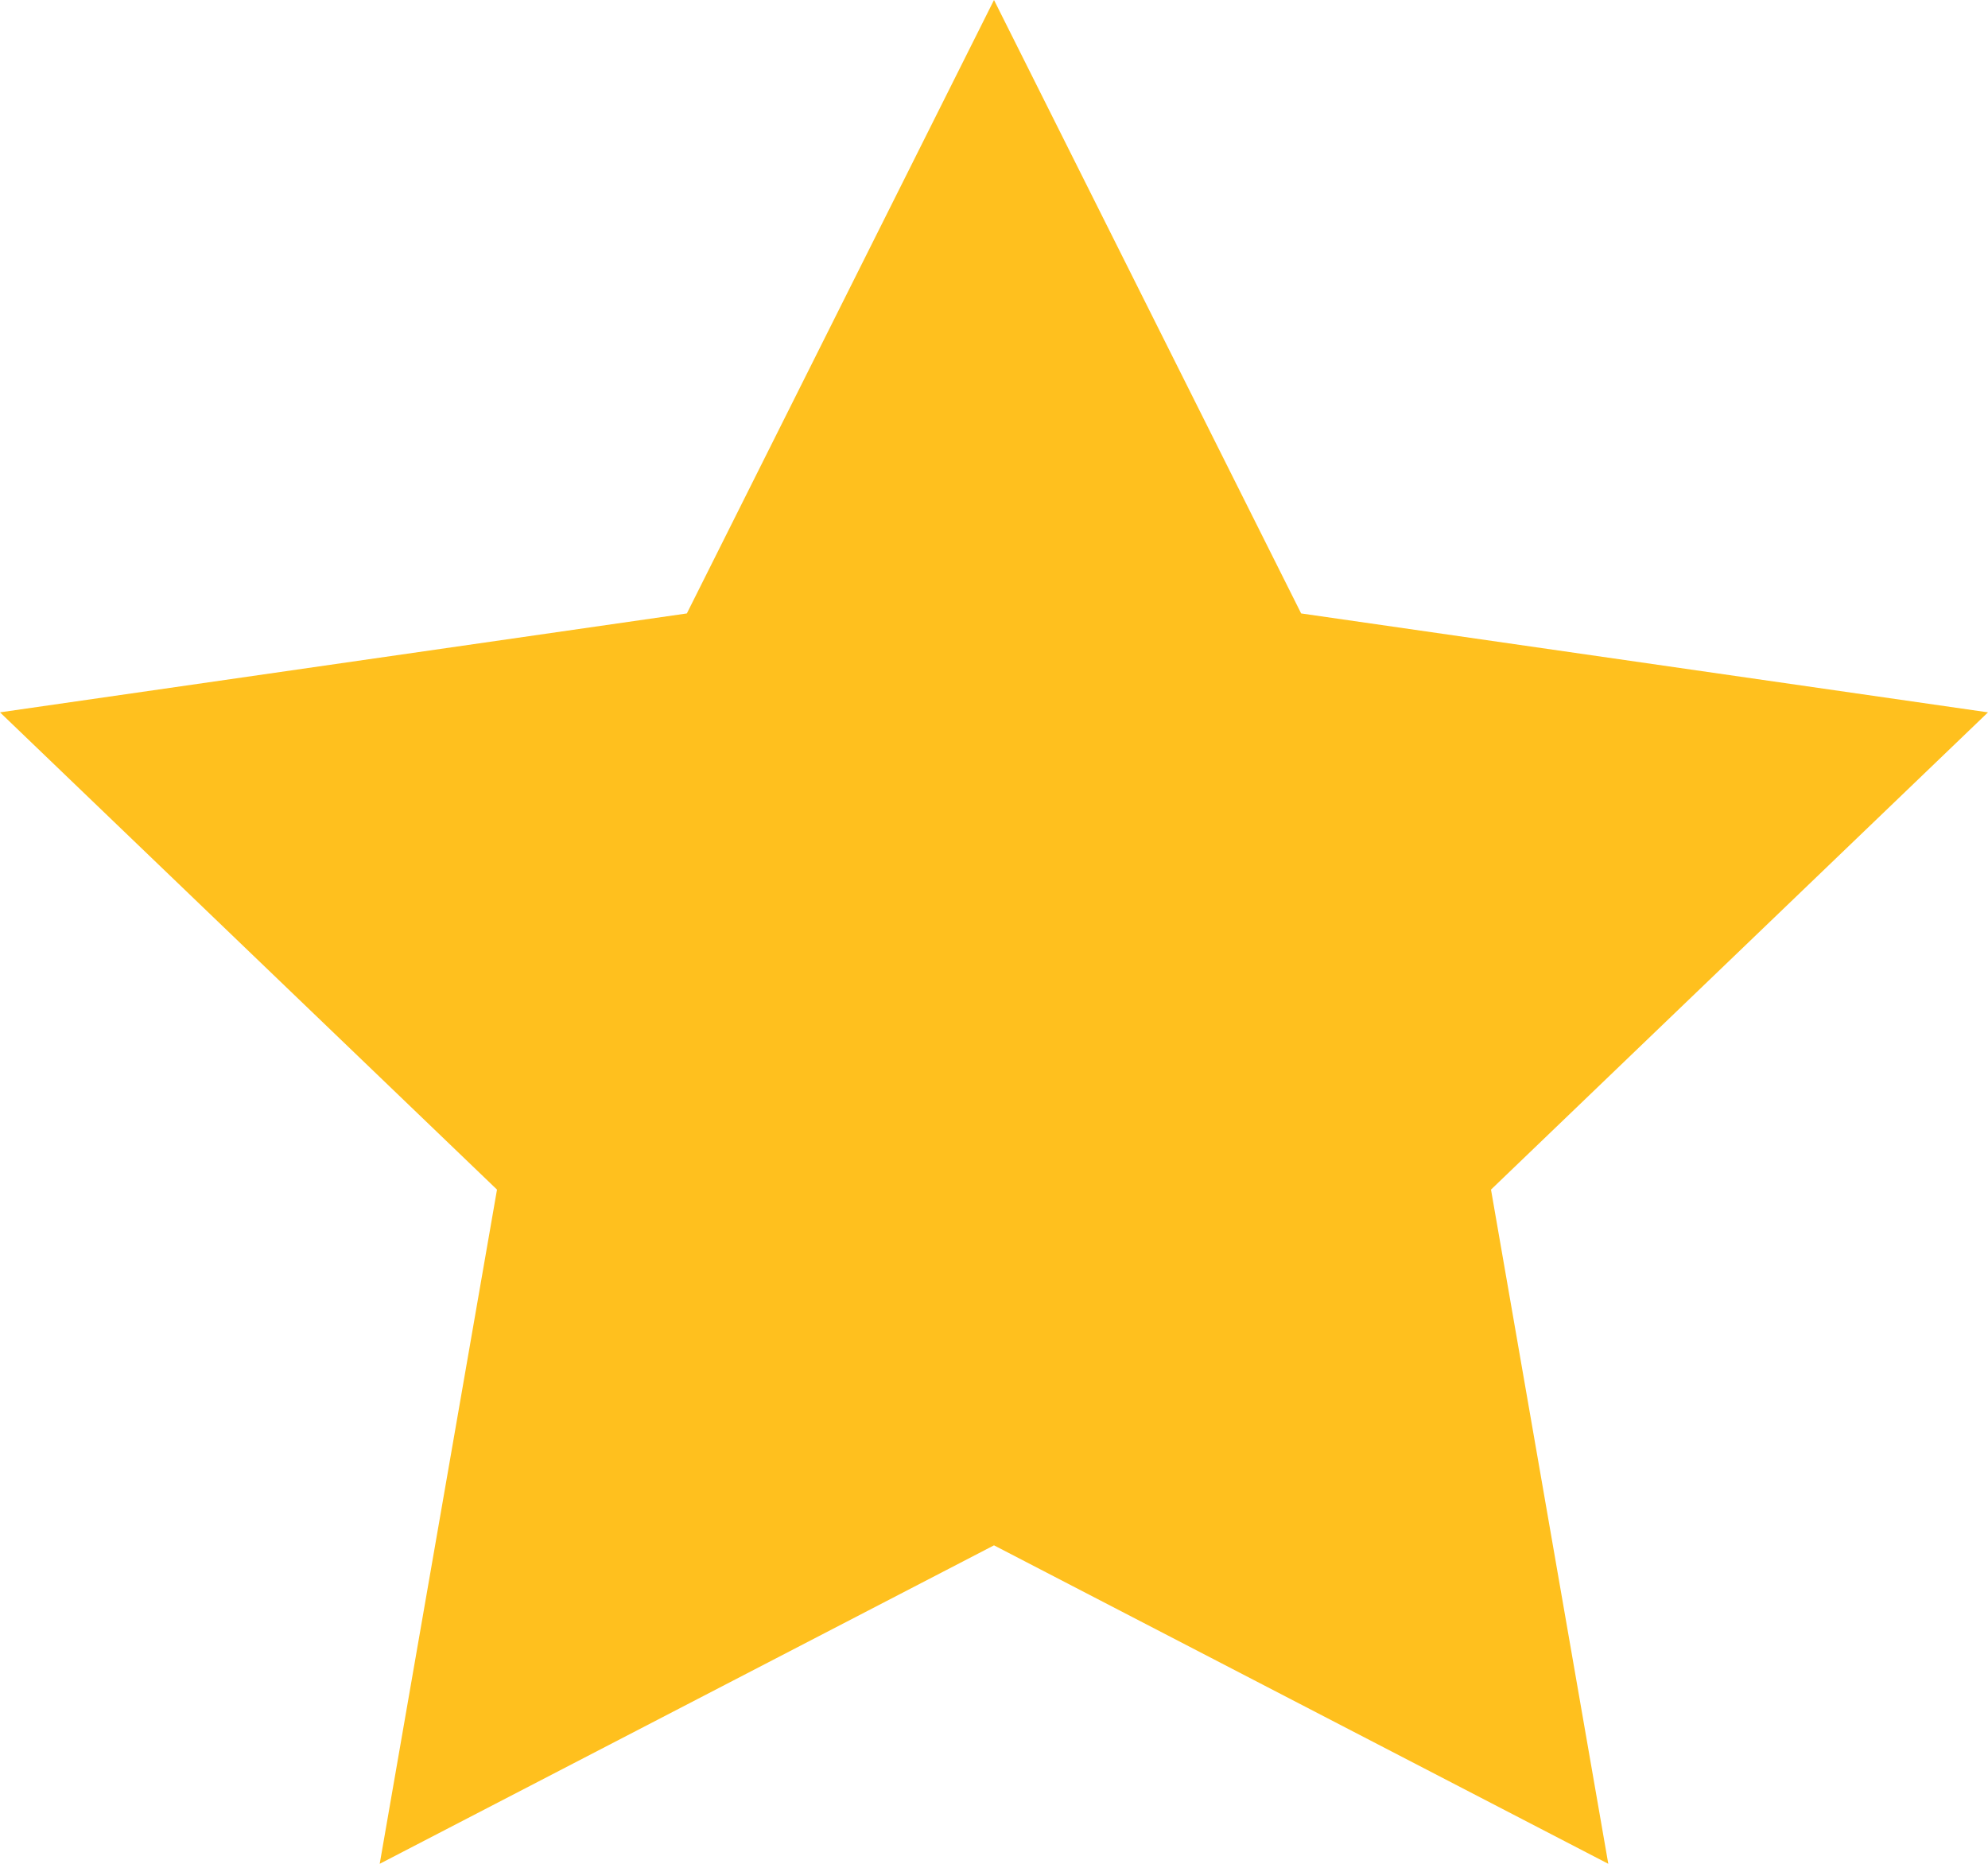 <svg width="16" height="15" viewBox="0 0 16 15" fill="none" xmlns="http://www.w3.org/2000/svg">
<path d="M8 0L10.472 4.937L16 5.733L12 9.574L12.944 15L8 12.437L3.056 15L4 9.574L0 5.733L5.528 4.937L8 0Z" fill="#FFC01E"/>
</svg>
